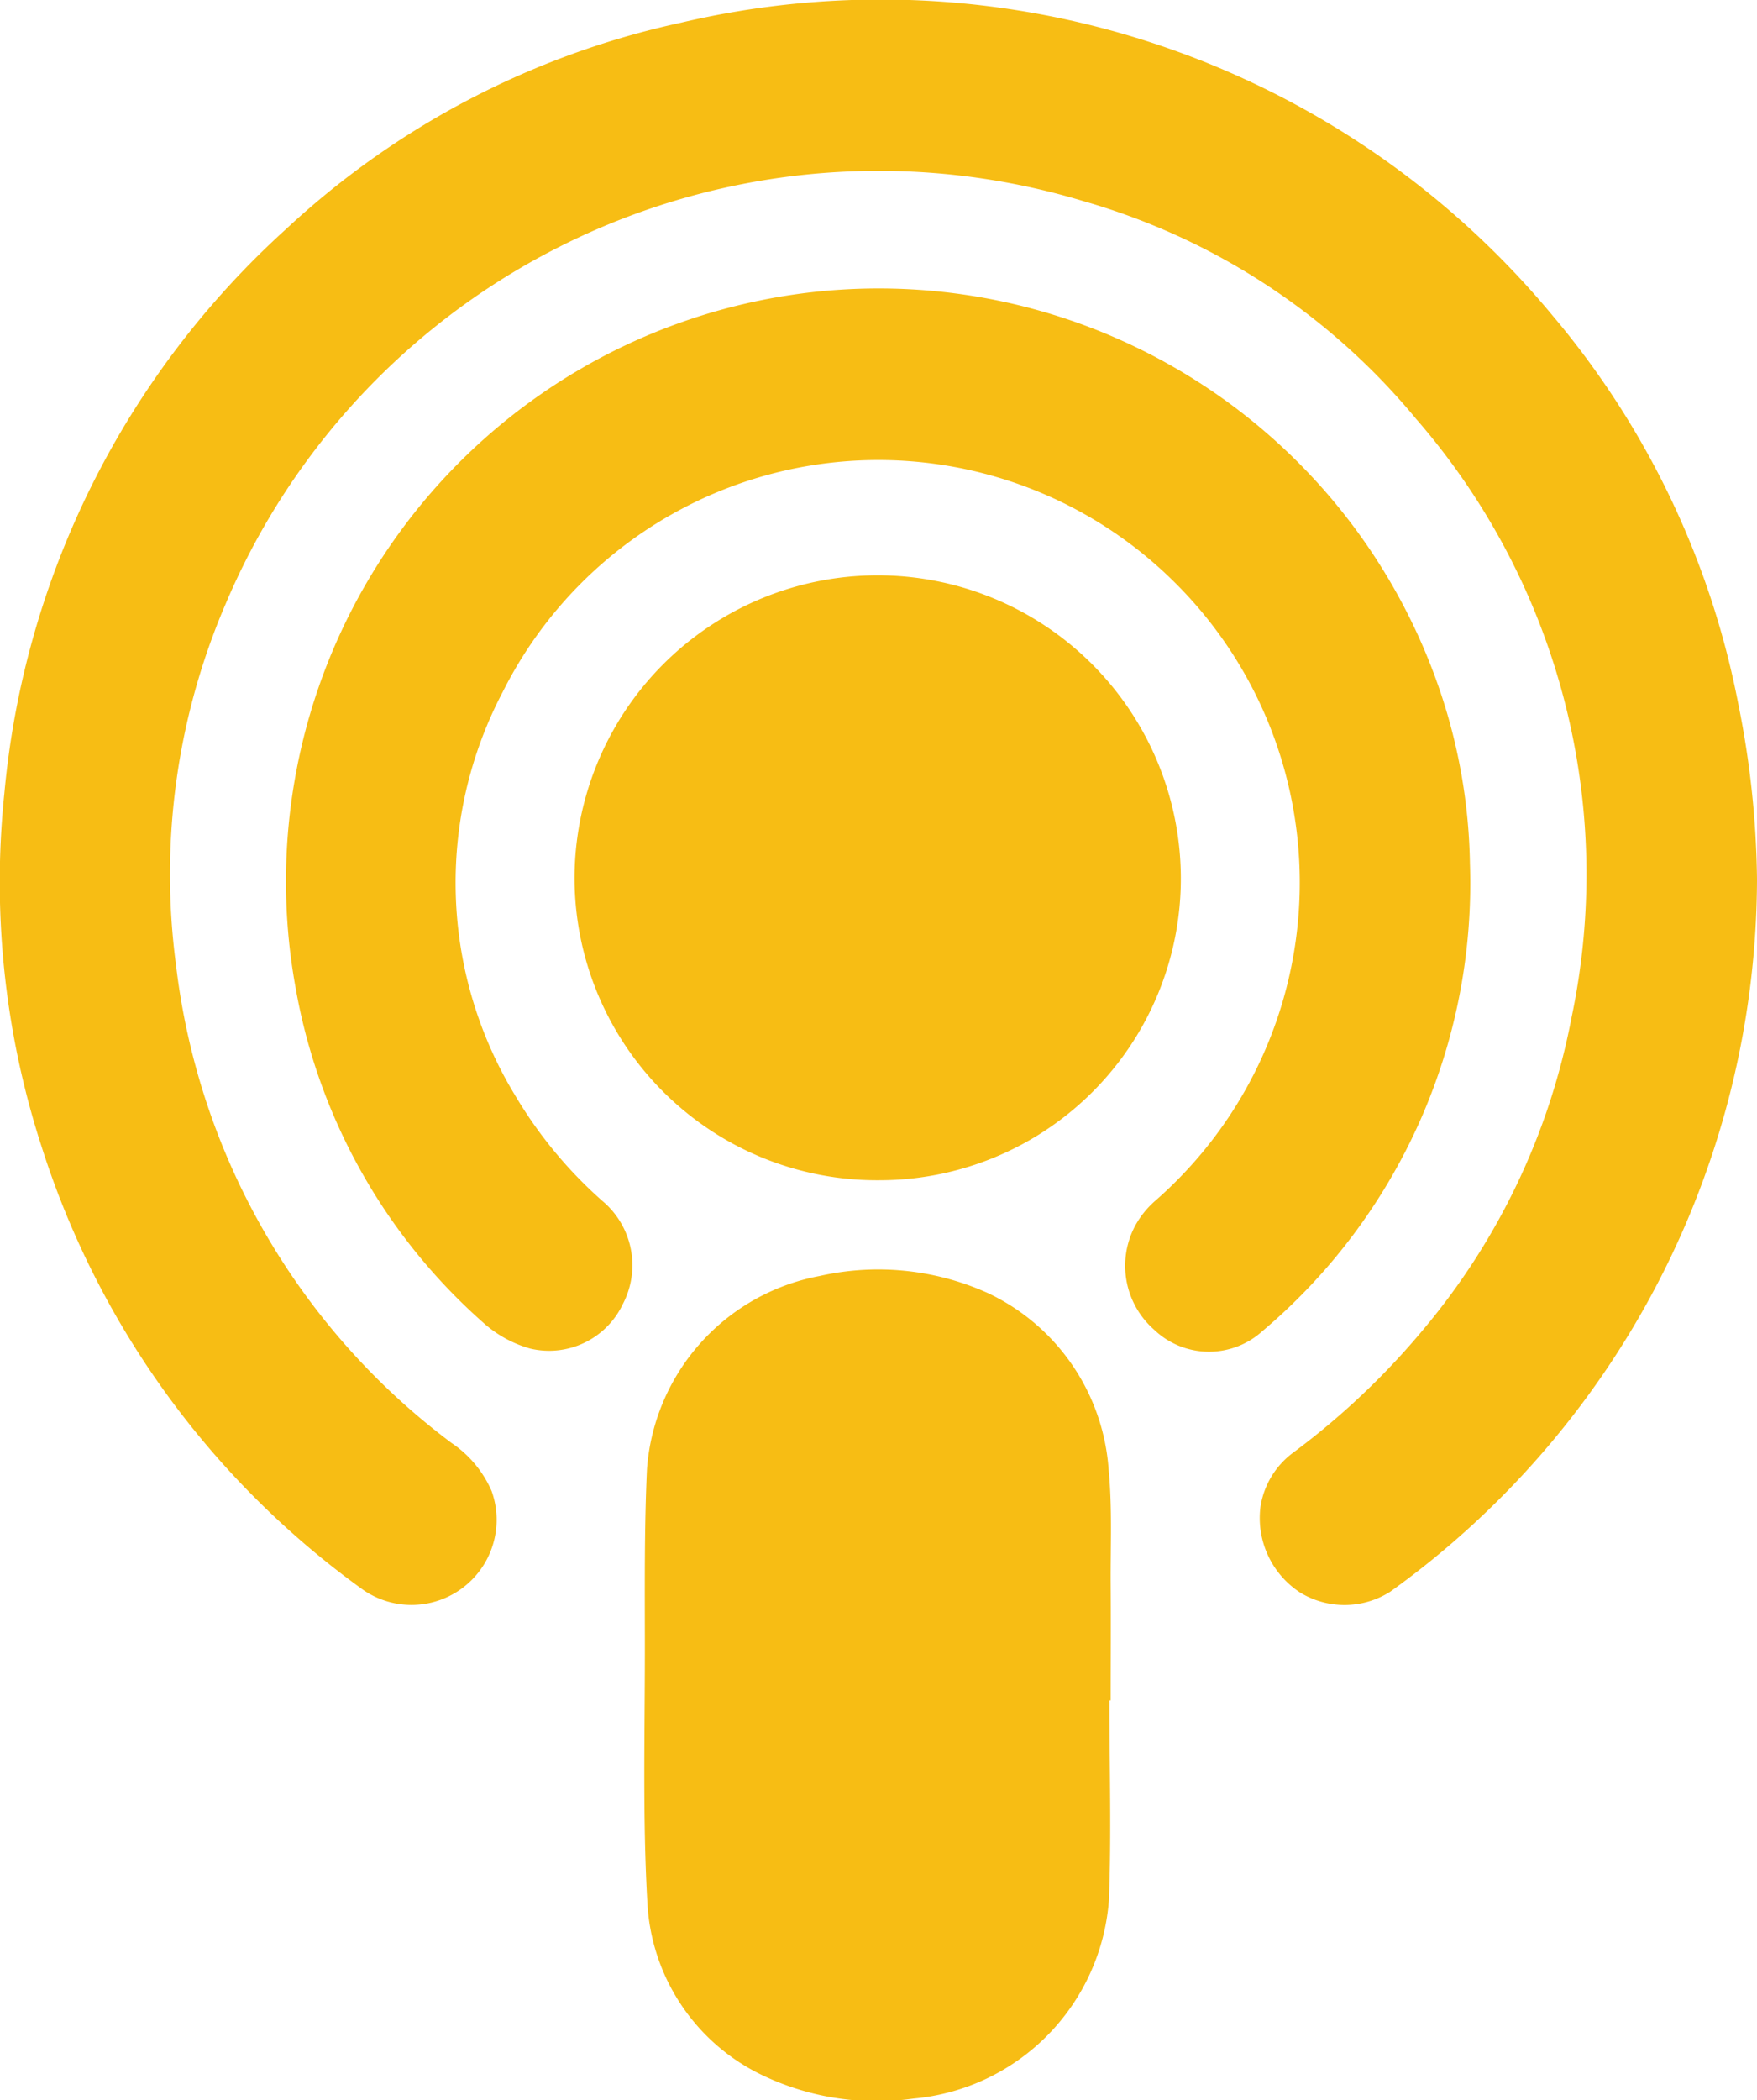 <svg xmlns="http://www.w3.org/2000/svg" width="47.38" height="56.614" viewBox="0 0 47.38 56.614">
  <g id="Group_55" data-name="Group 55" transform="translate(-1738.347 -782.14)">
    <g id="Group_54" data-name="Group 54" transform="translate(1738.347 782.14)">
      <path id="Path_72" data-name="Path 72" d="M1605.057,177.59a23.7,23.7,0,0,1-9.889,19.211,2.3,2.3,0,0,1-2.438.019,2.4,2.4,0,0,1-1.062-2.313,2.242,2.242,0,0,1,.9-1.468,20.387,20.387,0,0,0,3.506-3.324,18.394,18.394,0,0,0,3.978-8.373,18.707,18.707,0,0,0-4.186-16.154,18.082,18.082,0,0,0-8.966-5.87,19.113,19.113,0,0,0-23.118,10.808,18.461,18.461,0,0,0-1.359,9.778,18.847,18.847,0,0,0,7.429,12.887,3,3,0,0,1,1.083,1.3,2.295,2.295,0,0,1-3.468,2.659,23.472,23.472,0,0,1-8.659-11.917,23.112,23.112,0,0,1-1.013-9.557,23.38,23.38,0,0,1,7.572-15.185,22.641,22.641,0,0,1,10.66-5.582,23.526,23.526,0,0,1,23.515,7.889,22.963,22.963,0,0,1,5.006,10.449A24.992,24.992,0,0,1,1605.057,177.59Z" transform="translate(-1557.677 -153.894)" fill="#f7bd14"/>
      <path id="Path_73" data-name="Path 73" d="M1689.9,270.473a15.8,15.8,0,0,1-5.6,12.606,2.143,2.143,0,0,1-2.916-.041,2.293,2.293,0,0,1-.513-2.8,2.45,2.45,0,0,1,.548-.68,11.392,11.392,0,0,0,.458-16.726,11.331,11.331,0,0,0-18.063,3.021,11.041,11.041,0,0,0,.363,10.91,11.819,11.819,0,0,0,2.407,2.873,2.26,2.26,0,0,1,.473,2.71,2.2,2.2,0,0,1-2.5,1.2,3.187,3.187,0,0,1-1.285-.716,15.68,15.68,0,0,1-5.04-9.01,15.984,15.984,0,0,1,30.868-7.983A15.232,15.232,0,0,1,1689.9,270.473Z" transform="translate(-1650.261 -247.193)" fill="#f7bd14"/>
      <path id="Path_74" data-name="Path 74" d="M1796.184,610.741c0,1.794.056,3.589-.013,5.38a5.807,5.807,0,0,1-5.274,5.355,7.129,7.129,0,0,1-4.213-.7,5.466,5.466,0,0,1-2.959-4.574c-.132-2.286-.067-4.585-.068-6.878,0-1.614-.018-3.23.058-4.841a5.722,5.722,0,0,1,4.648-5.181,7.192,7.192,0,0,1,4.548.461,5.7,5.7,0,0,1,3.252,4.758c.1,1.028.048,2.072.055,3.109s0,2.076,0,3.114Z" transform="translate(-1766.267 -564.904)" fill="#f7bd14"/>
      <path id="Path_75" data-name="Path 75" d="M1767.371,371.688a8.156,8.156,0,0,1-8.211-8.1,8.175,8.175,0,1,1,16.35-.064A8.13,8.13,0,0,1,1767.371,371.688Z" transform="translate(-1743.667 -339.872)" fill="#f7bd14"/>
    </g>
  </g>
</svg>
